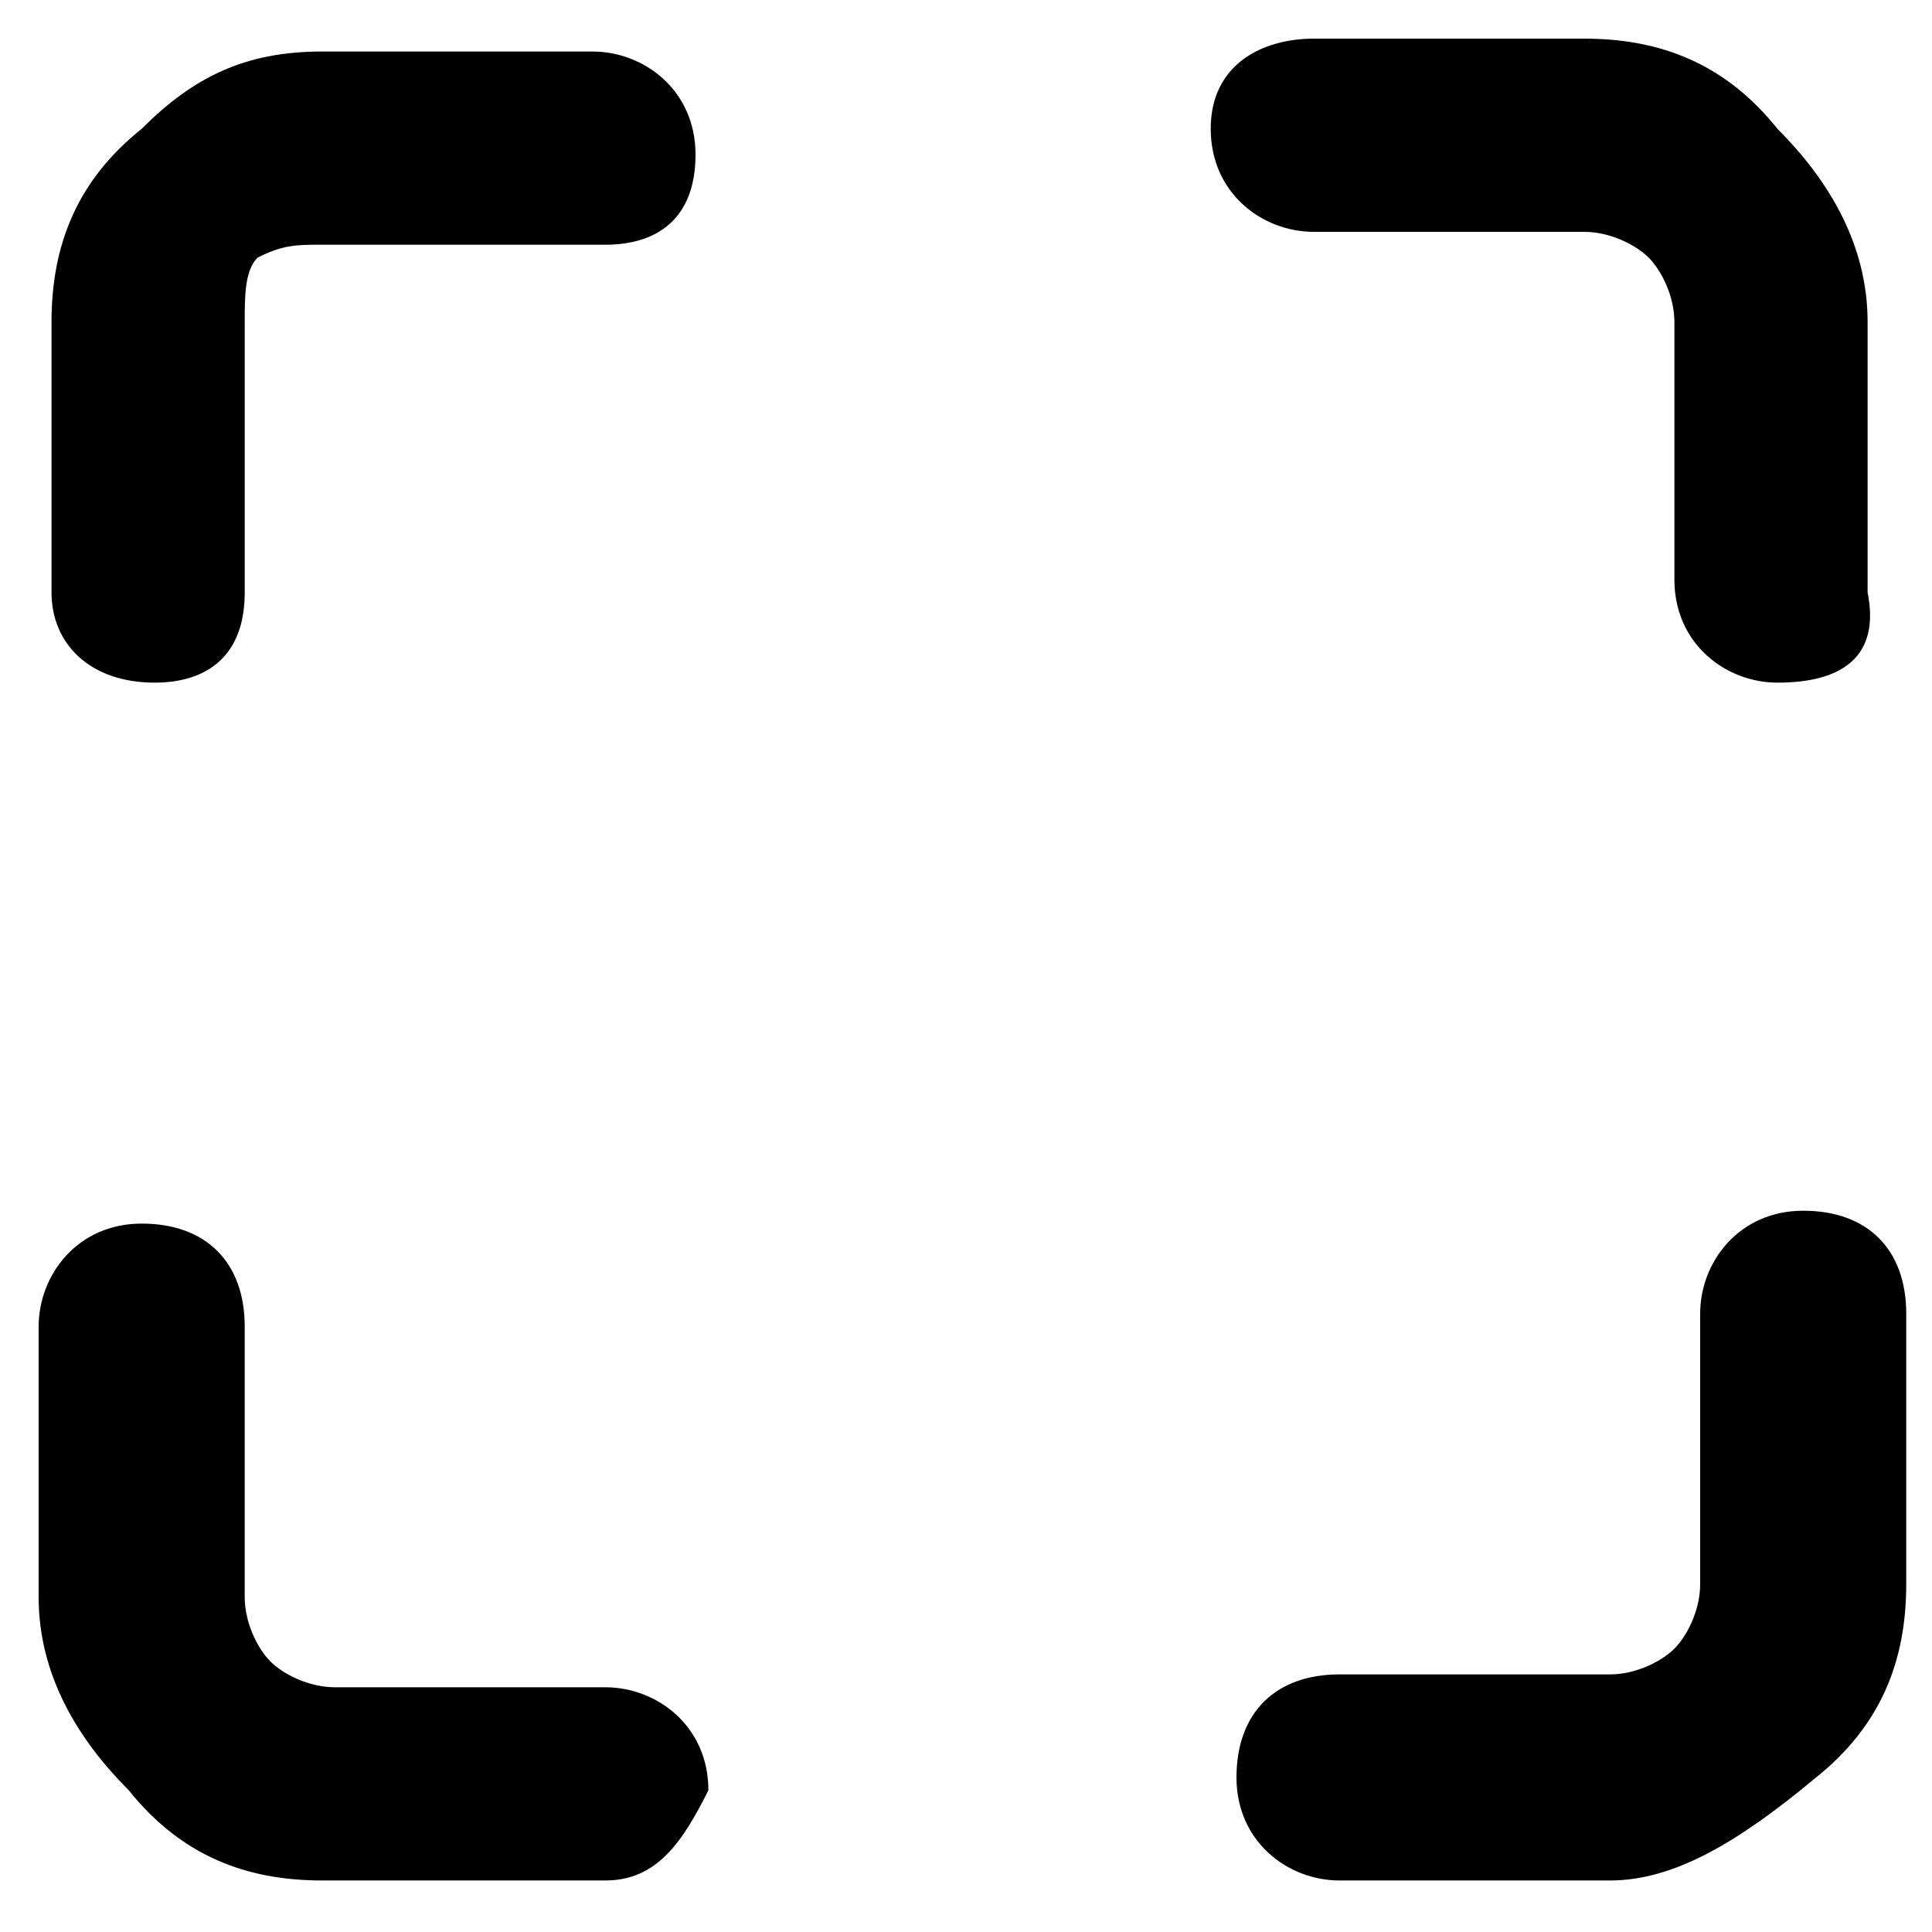 <svg xmlns="http://www.w3.org/2000/svg" viewBox="0 0 15 15"><path d="M12.5 14.6h-2.1c-.4 0-.8-.3-.8-.8s.3-.8.8-.8h2.1c.2 0 .4-.1.5-.2.1-.1.2-.3.2-.5v-2.1c0-.4.3-.8.8-.8s.8.3.8.8v2.1c0 .6-.2 1.1-.7 1.5-.6.5-1.1.8-1.6.8zm-7.8 0H2.5c-.6 0-1.1-.2-1.5-.7-.4-.4-.7-.9-.7-1.5v-2.1c0-.4.3-.8.8-.8s.8.3.8.8v2.1c0 .2.1.4.2.5.1.1.3.2.5.2h2.1c.4 0 .8.3.8.8-.2.4-.4.7-.8.7zm9.1-9.3c-.4 0-.8-.3-.8-.8v-2c0-.2-.1-.4-.2-.5-.1-.1-.3-.2-.5-.2h-2.1c-.4 0-.8-.3-.8-.8s.4-.7.8-.7h2.1c.6 0 1.1.2 1.5.7.4.4.7.9.7 1.5v2.1c.1.5-.2.7-.7.7zm-12.6 0c-.5 0-.8-.3-.8-.7V2.5c0-.6.2-1.1.7-1.5.4-.4.8-.6 1.4-.6h2.1c.4 0 .8.3.8.8s-.3.7-.7.7H2.5c-.2 0-.3 0-.5.1-.1.1-.1.3-.1.5v2.1c0 .5-.3.7-.7.7z"/></svg>